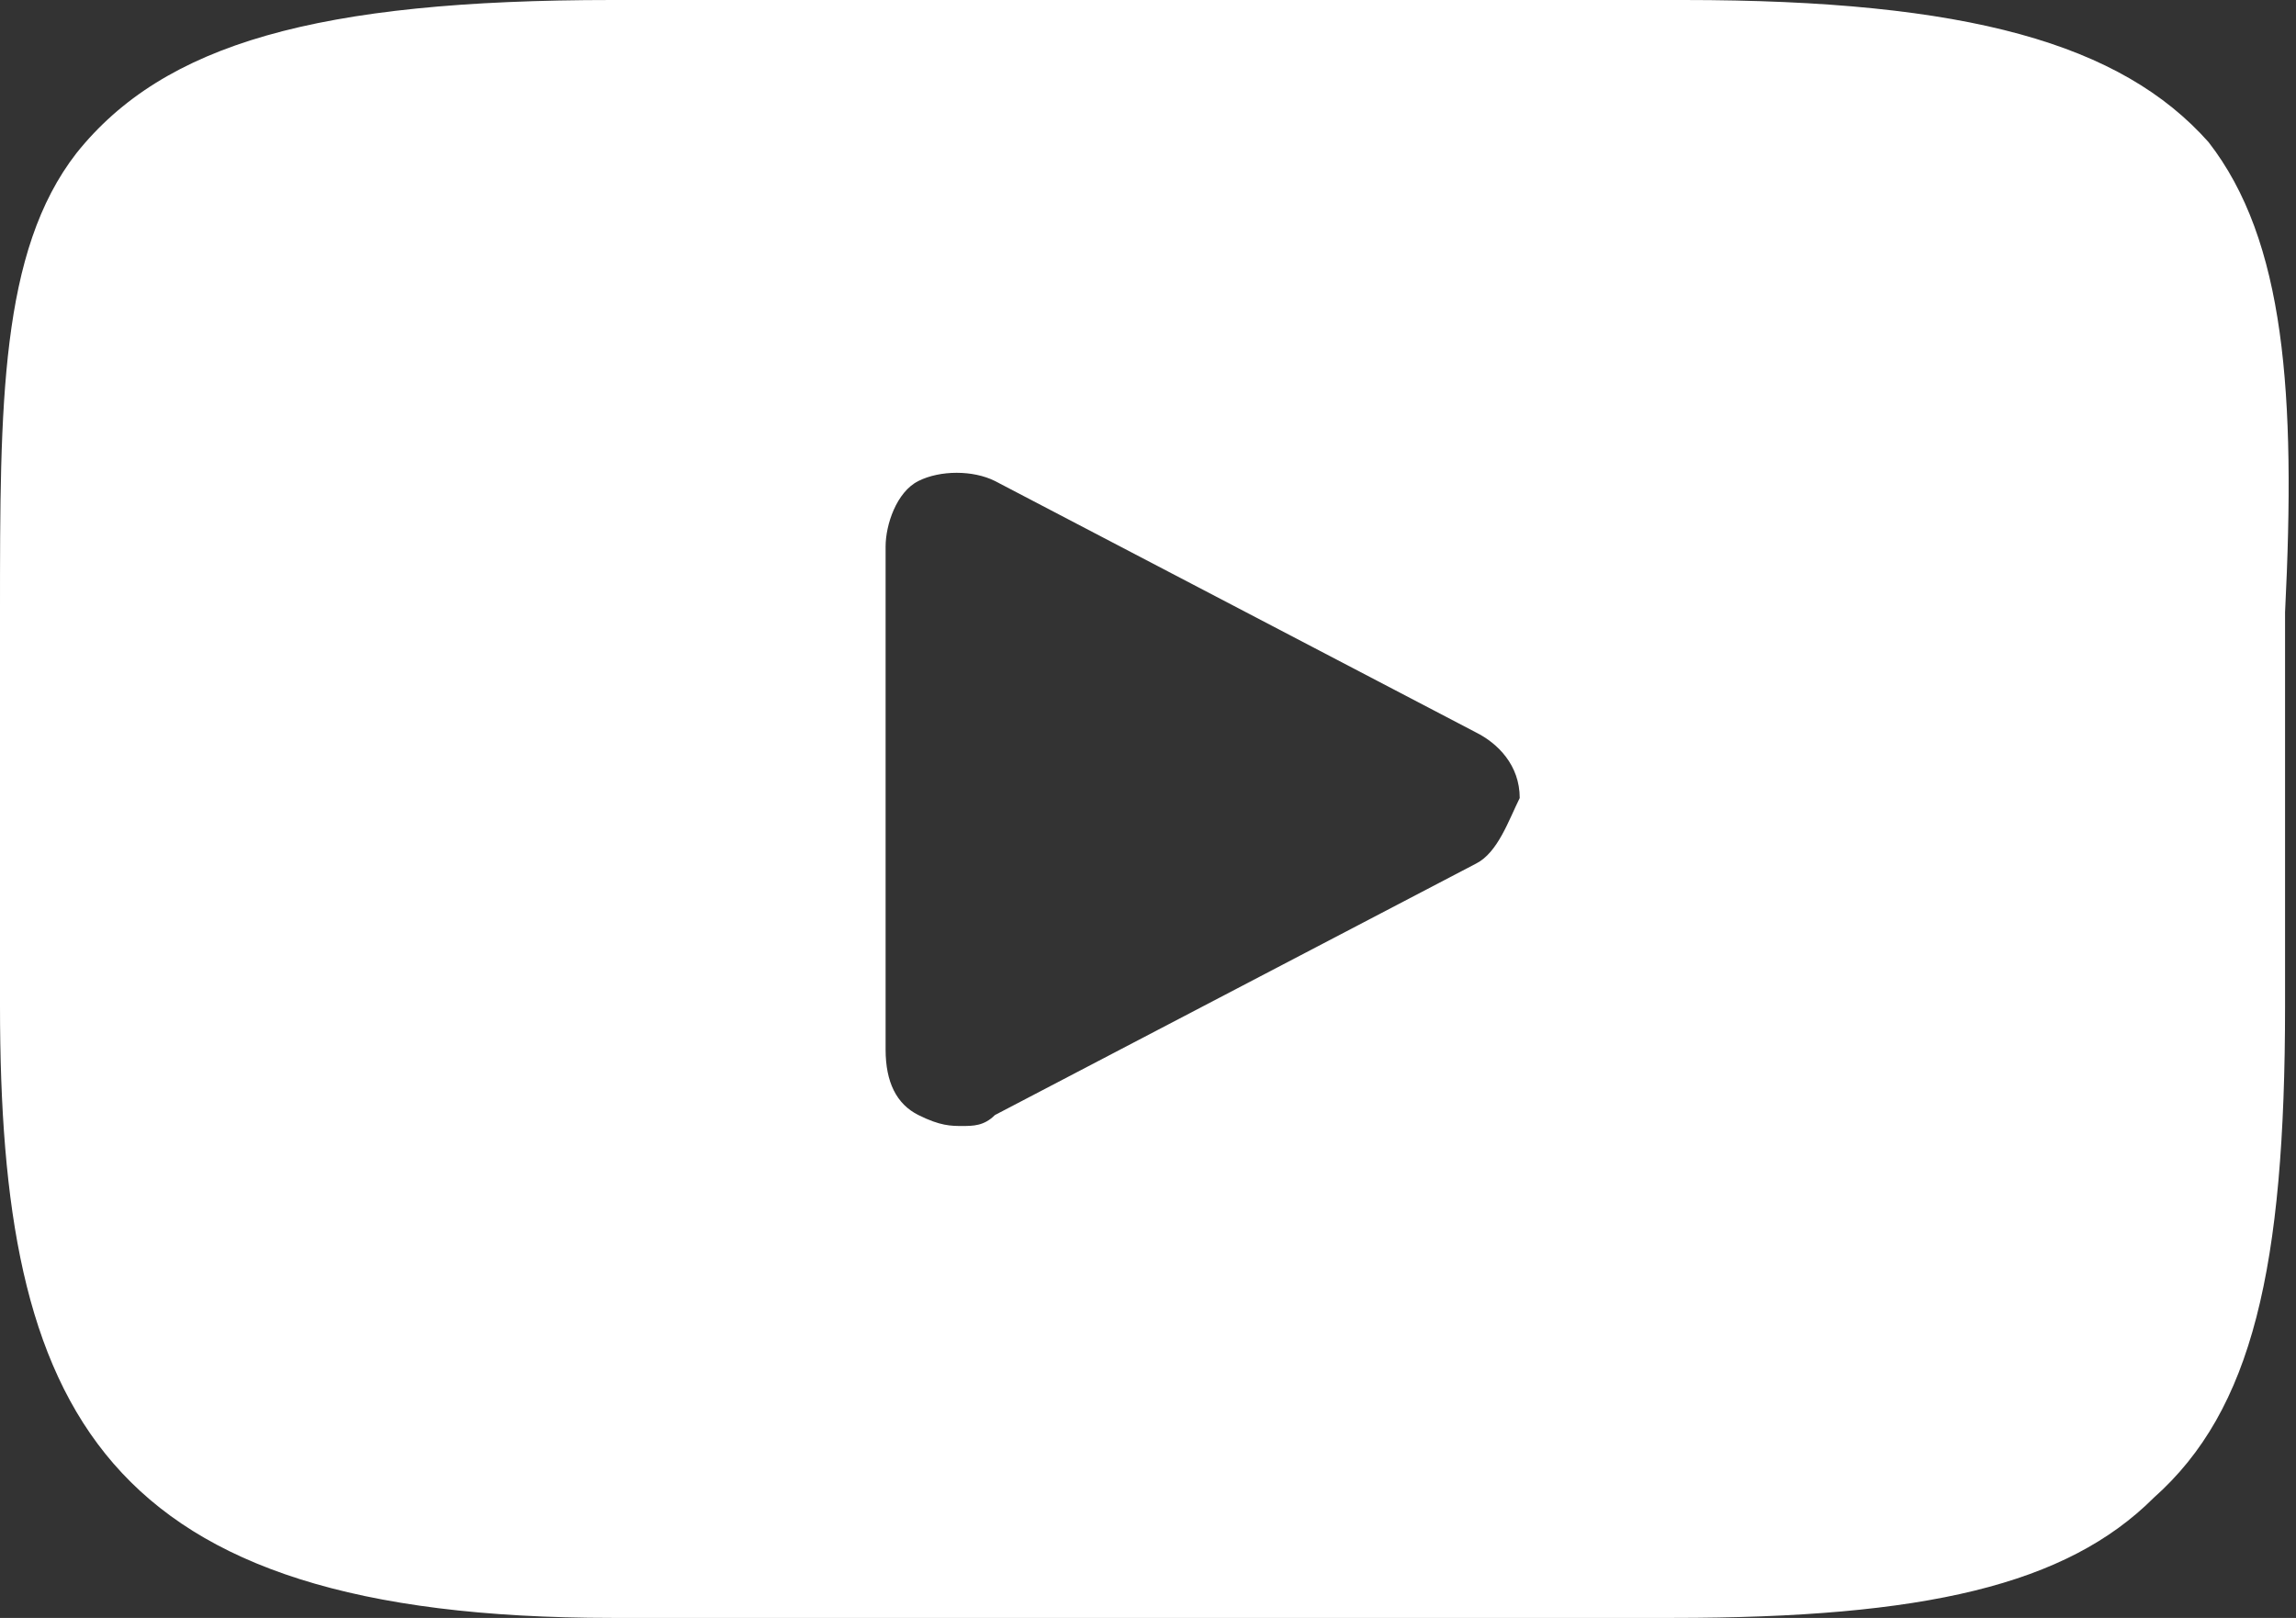 <?xml version="1.0" encoding="utf-8"?>
<!-- Generator: Adobe Illustrator 23.0.6, SVG Export Plug-In . SVG Version: 6.00 Build 0)  -->
<svg version="1.1" id="Layer_1" xmlns="http://www.w3.org/2000/svg" xmlns:xlink="http://www.w3.org/1999/xlink" x="0px" y="0px"
	 width="21px" height="14.8px" viewBox="0 0 21 14.8" style="enable-background:new 0 0 21 14.8;" xml:space="preserve">
<rect x="0" y="0" width="21" height="14.8" fill="#333333" stroke="none"/>
<style type="text/css">
	.st0{fill:#FFFFFF;}
</style>
<g id="XMLID_822_">
	<path id="XMLID_823_" class="st0" d="M20.2,1.3C19.4,0.4,18,0,15.4,0H5.6C2.9,0,1.5,0.4,0.7,1.4C0,2.3,0,3.7,0,5.6v3.6
		c0,3.7,0.9,5.6,5.6,5.6h9.7c2.3,0,3.6-0.3,4.4-1.1c0.9-0.8,1.2-2.1,1.2-4.5V5.6C21,3.6,20.9,2.2,20.2,1.3z M13.5,7.9l-4.4,2.3
		c-0.1,0.1-0.2,0.1-0.3,0.1s-0.2,0-0.4-0.1S8.1,9.9,8.1,9.6V5c0-0.2,0.1-0.5,0.3-0.6s0.5-0.1,0.7,0l4.4,2.3c0.2,0.1,0.4,0.3,0.4,0.6
		C13.8,7.5,13.7,7.8,13.5,7.9z"/>
</g>
</svg>
